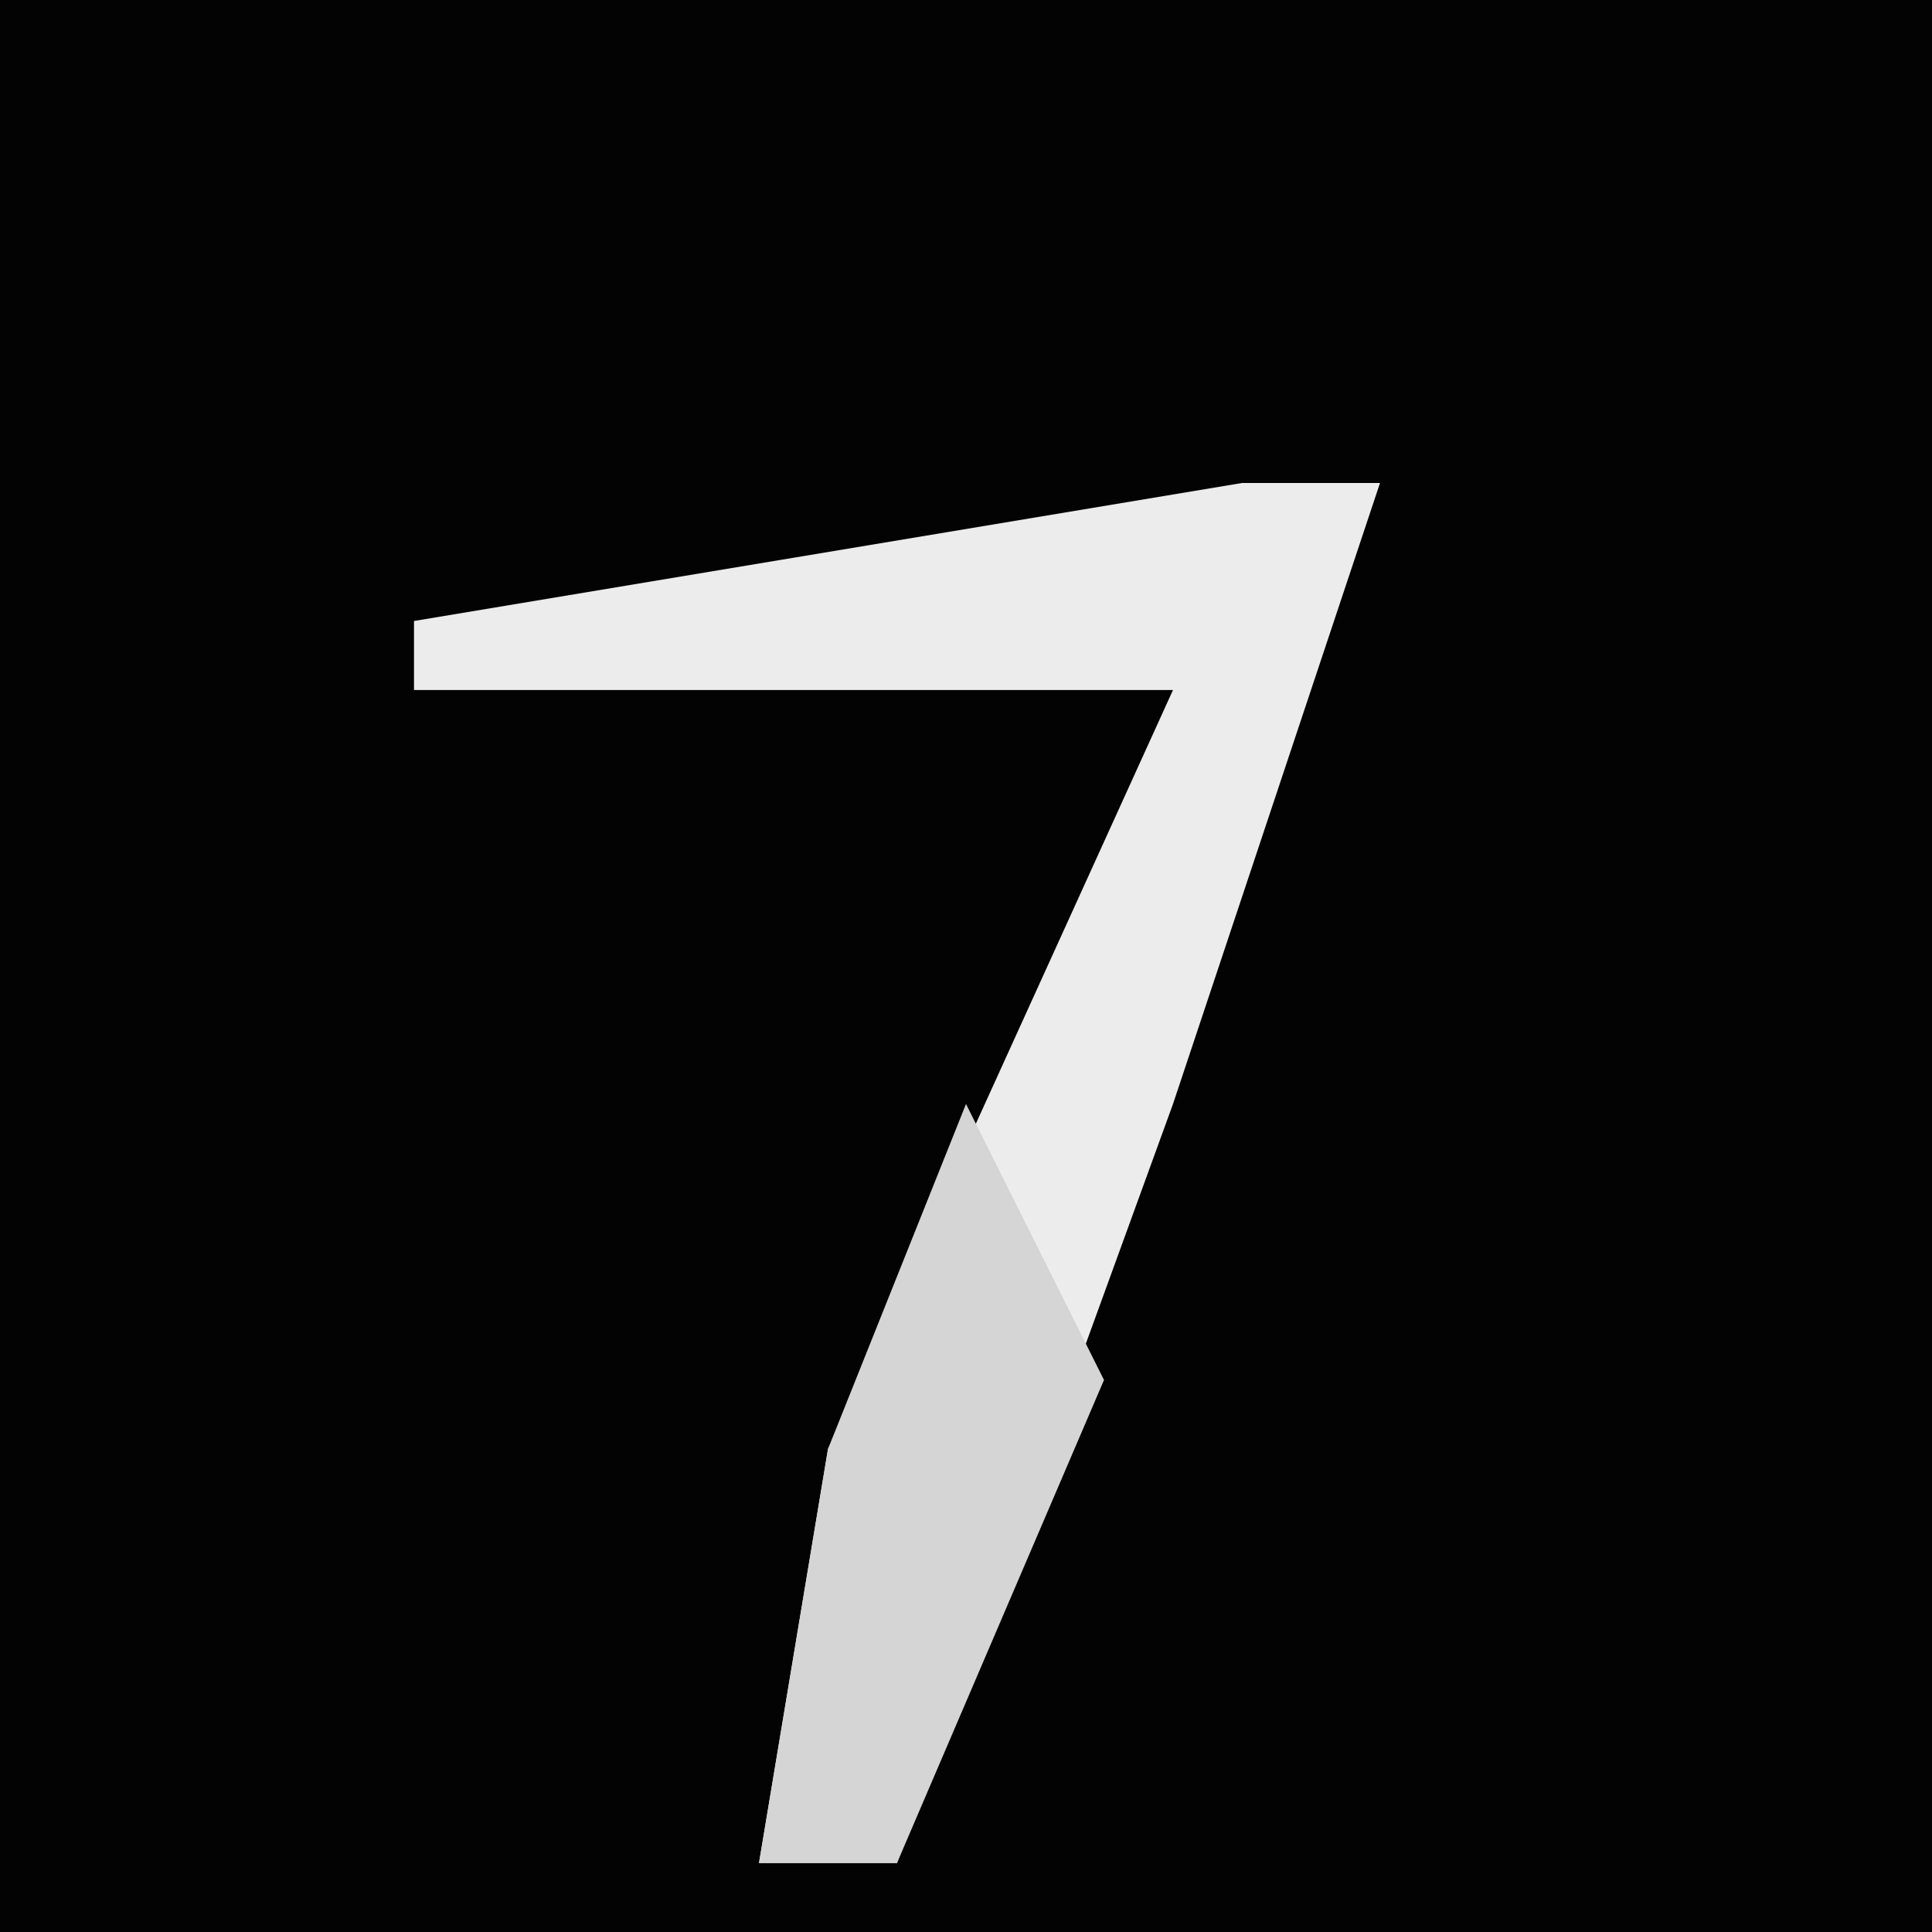 <?xml version="1.0" encoding="UTF-8"?>
<svg version="1.1" xmlns="http://www.w3.org/2000/svg" width="28" height="28">
<path d="M0,0 L28,0 L28,28 L0,28 Z " fill="#030303" transform="translate(0,0)"/>
<path d="M0,0 L2,0 L-1,9 L-5,20 L-7,20 L-6,14 L-1,3 L-12,3 L-12,2 Z " fill="#ECECEC" transform="translate(18,7)"/>
<path d="M0,0 L2,4 L-1,11 L-3,11 L-2,5 Z " fill="#D5D5D5" transform="translate(14,16)"/>
</svg>
